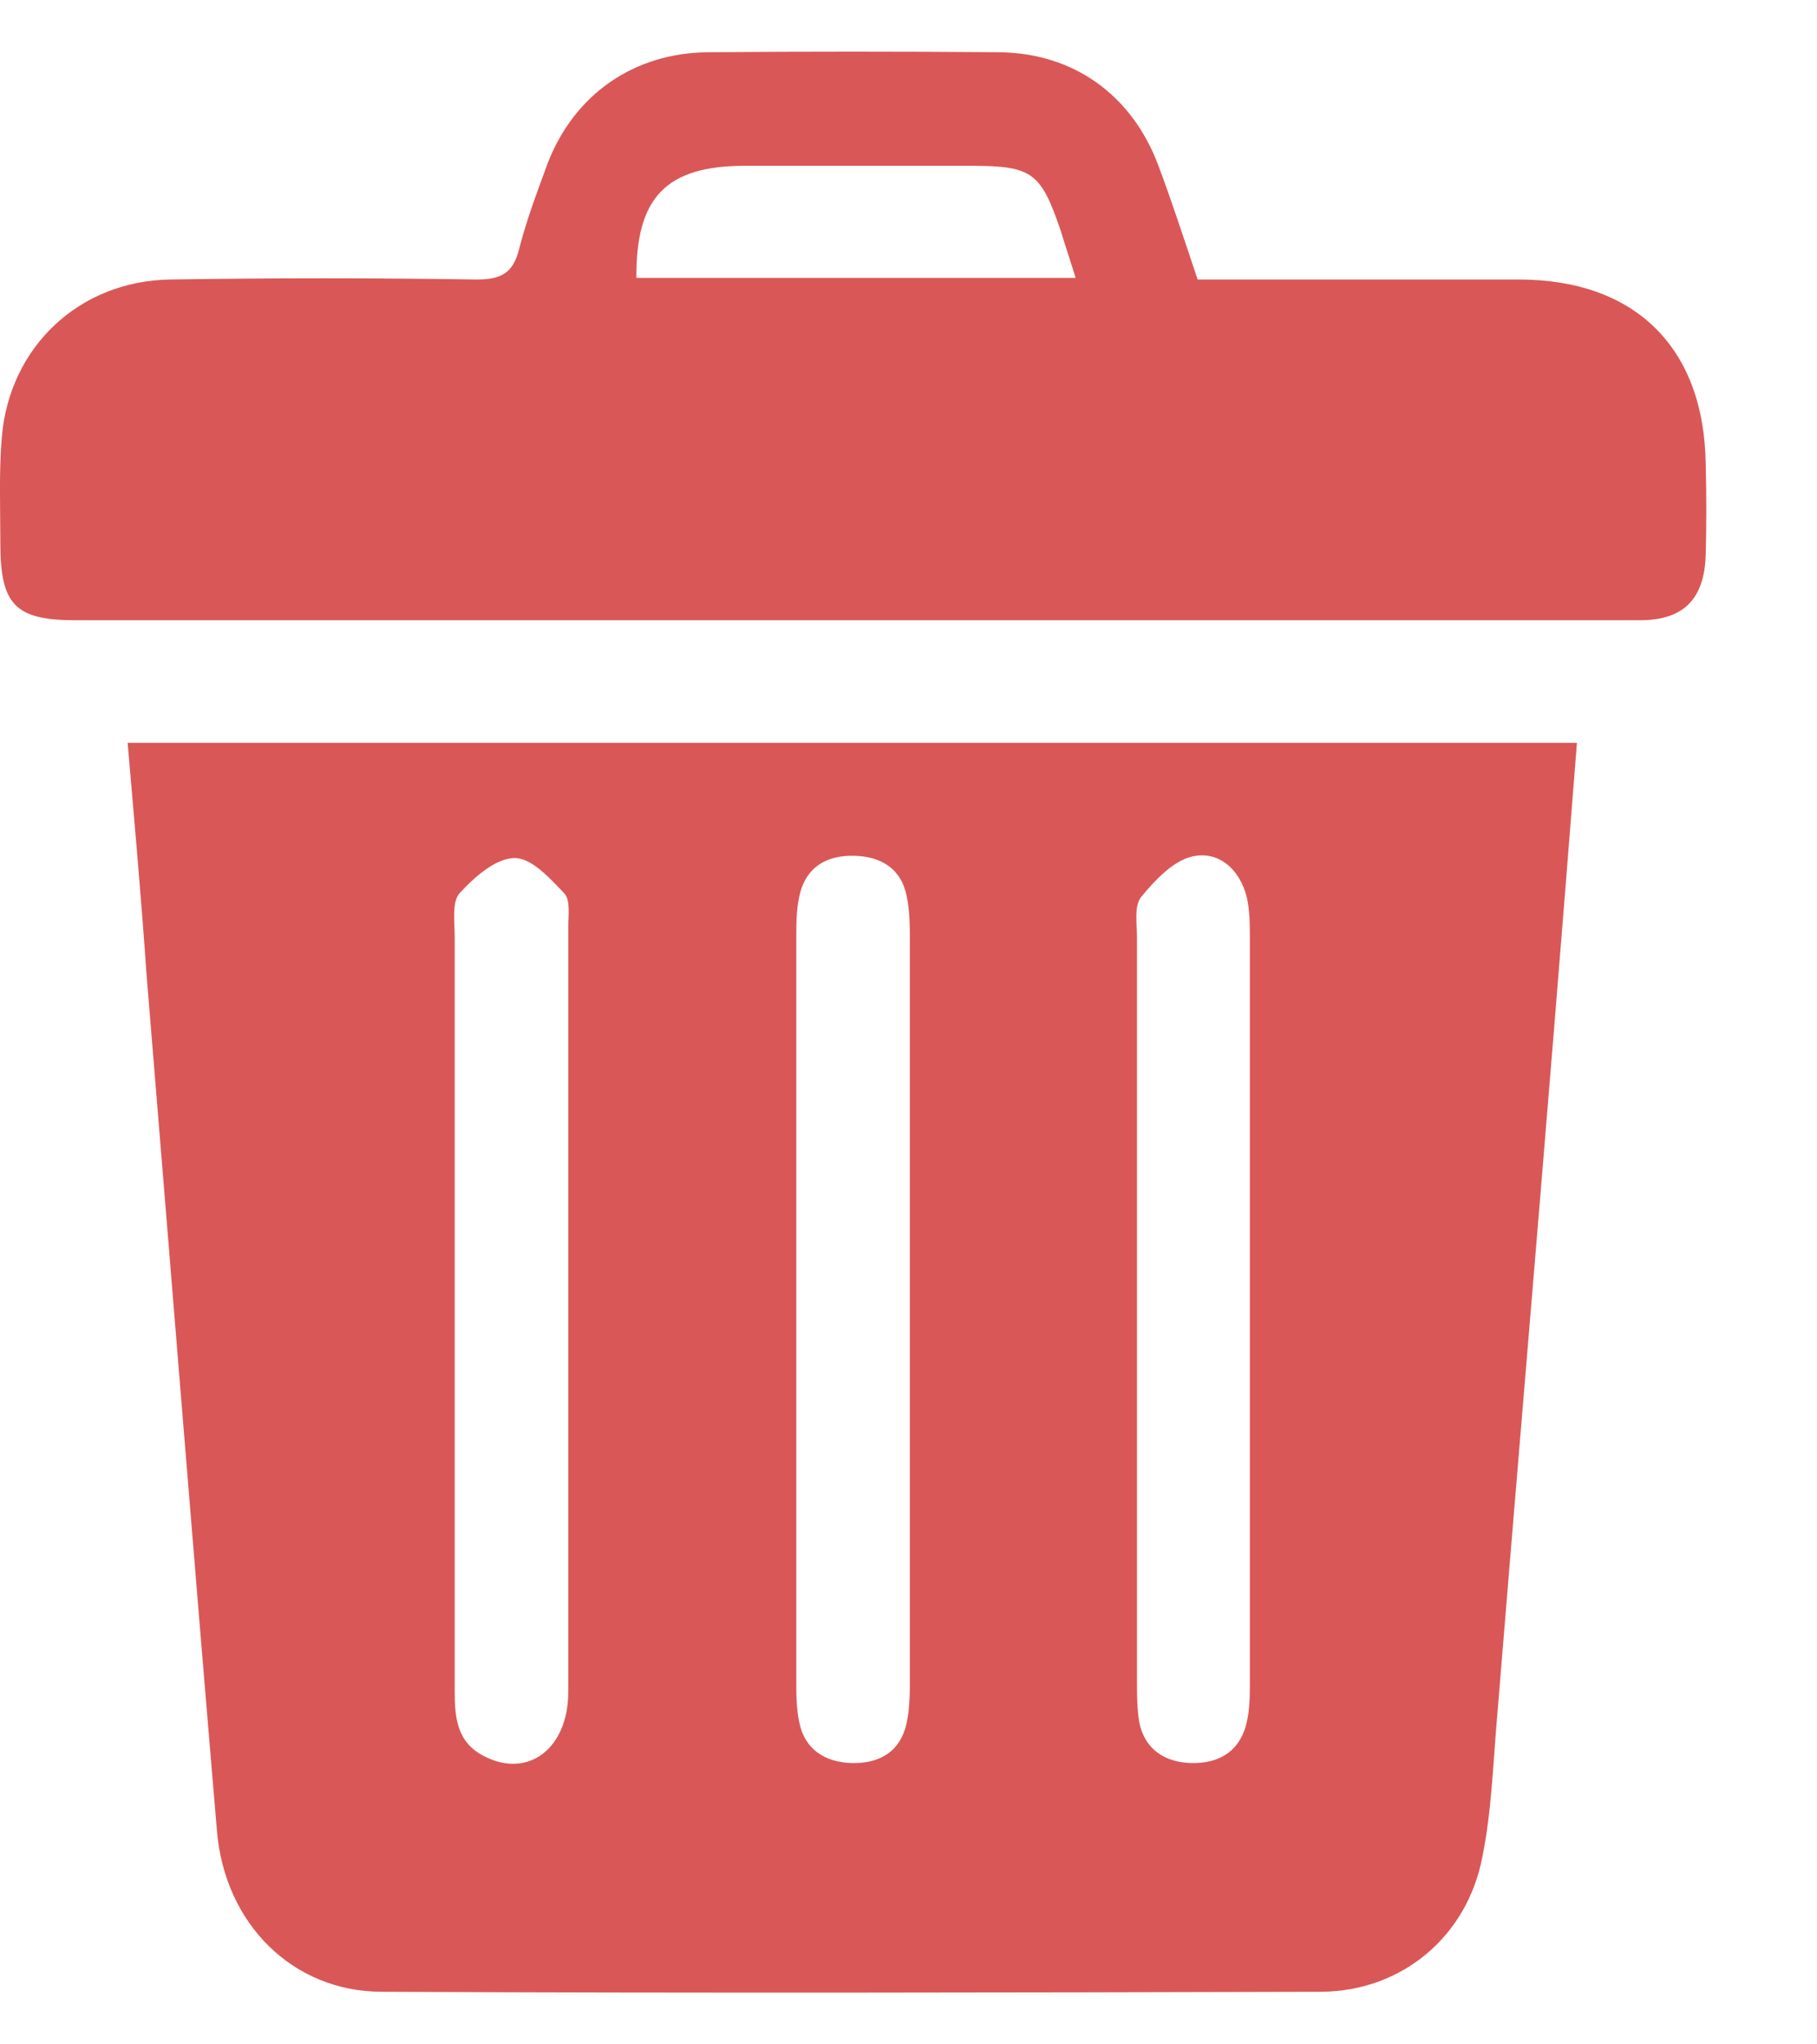 <svg width="16" height="18" viewBox="0 0 16 18" fill="none" xmlns="http://www.w3.org/2000/svg">
<g id="Group 546007">
<path id="Vector" d="M1.124 6.541C5.398 6.541 9.625 6.541 13.886 6.541C13.82 7.388 13.753 8.215 13.686 9.042C13.52 11.082 13.346 13.116 13.18 15.156C13.146 15.556 13.133 15.957 13.053 16.35C12.92 17.05 12.346 17.53 11.639 17.537C8.879 17.544 6.125 17.55 3.364 17.537C2.577 17.537 1.977 16.937 1.91 16.117C1.697 13.603 1.497 11.089 1.29 8.575C1.244 7.908 1.184 7.241 1.124 6.541ZM4.004 11.495C4.004 12.629 4.004 13.763 4.004 14.896C4.004 15.123 4.024 15.343 4.264 15.463C4.651 15.663 5.004 15.396 5.004 14.896C5.004 12.649 5.004 10.409 5.004 8.161C5.004 8.061 5.024 7.928 4.971 7.868C4.844 7.735 4.678 7.548 4.524 7.555C4.358 7.561 4.171 7.728 4.044 7.868C3.978 7.948 4.004 8.121 4.004 8.255C4.004 9.342 4.004 10.422 4.004 11.495ZM7.012 11.529C7.012 12.616 7.012 13.709 7.012 14.796C7.012 14.916 7.012 15.043 7.038 15.163C7.085 15.403 7.265 15.516 7.498 15.523C7.745 15.53 7.932 15.423 7.985 15.163C8.012 15.036 8.012 14.896 8.012 14.763C8.012 12.609 8.012 10.449 8.012 8.295C8.012 8.161 8.012 8.028 7.985 7.895C7.938 7.648 7.758 7.541 7.525 7.535C7.278 7.528 7.092 7.635 7.038 7.895C7.012 8.015 7.012 8.135 7.012 8.261C7.012 9.355 7.012 10.442 7.012 11.529ZM10.012 11.495C10.012 12.596 10.012 13.696 10.012 14.796C10.012 14.916 10.012 15.043 10.032 15.163C10.079 15.403 10.259 15.516 10.486 15.523C10.732 15.53 10.919 15.423 10.979 15.163C11.006 15.043 11.006 14.923 11.006 14.796C11.006 12.622 11.006 10.442 11.006 8.268C11.006 8.148 11.006 8.021 10.979 7.901C10.919 7.655 10.732 7.488 10.499 7.541C10.326 7.581 10.166 7.755 10.046 7.901C9.986 7.981 10.012 8.135 10.012 8.261C10.012 9.342 10.012 10.422 10.012 11.495Z" fill="#DA5757"/>
<path id="Vector_2" d="M10.546 2.461C11.506 2.461 12.439 2.461 13.373 2.461C14.4 2.461 15.007 3.061 15.02 4.088C15.027 4.354 15.027 4.621 15.02 4.888C15.007 5.275 14.826 5.461 14.44 5.461C9.845 5.461 5.258 5.461 0.663 5.461C0.13 5.461 0.003 5.321 0.003 4.781C0.003 4.468 -0.01 4.154 0.016 3.848C0.083 3.054 0.697 2.474 1.497 2.461C2.397 2.447 3.297 2.447 4.197 2.461C4.411 2.461 4.517 2.407 4.571 2.194C4.637 1.934 4.731 1.687 4.824 1.434C5.058 0.833 5.578 0.467 6.231 0.46C7.085 0.453 7.945 0.453 8.798 0.46C9.452 0.467 9.965 0.833 10.199 1.454C10.319 1.774 10.425 2.1 10.546 2.461ZM9.472 2.447C9.425 2.294 9.379 2.16 9.339 2.027C9.165 1.52 9.092 1.46 8.552 1.46C7.885 1.46 7.218 1.46 6.558 1.46C5.864 1.46 5.598 1.74 5.604 2.447C6.878 2.447 8.152 2.447 9.472 2.447Z" fill="#DA5757"/>
</g>
</svg>

